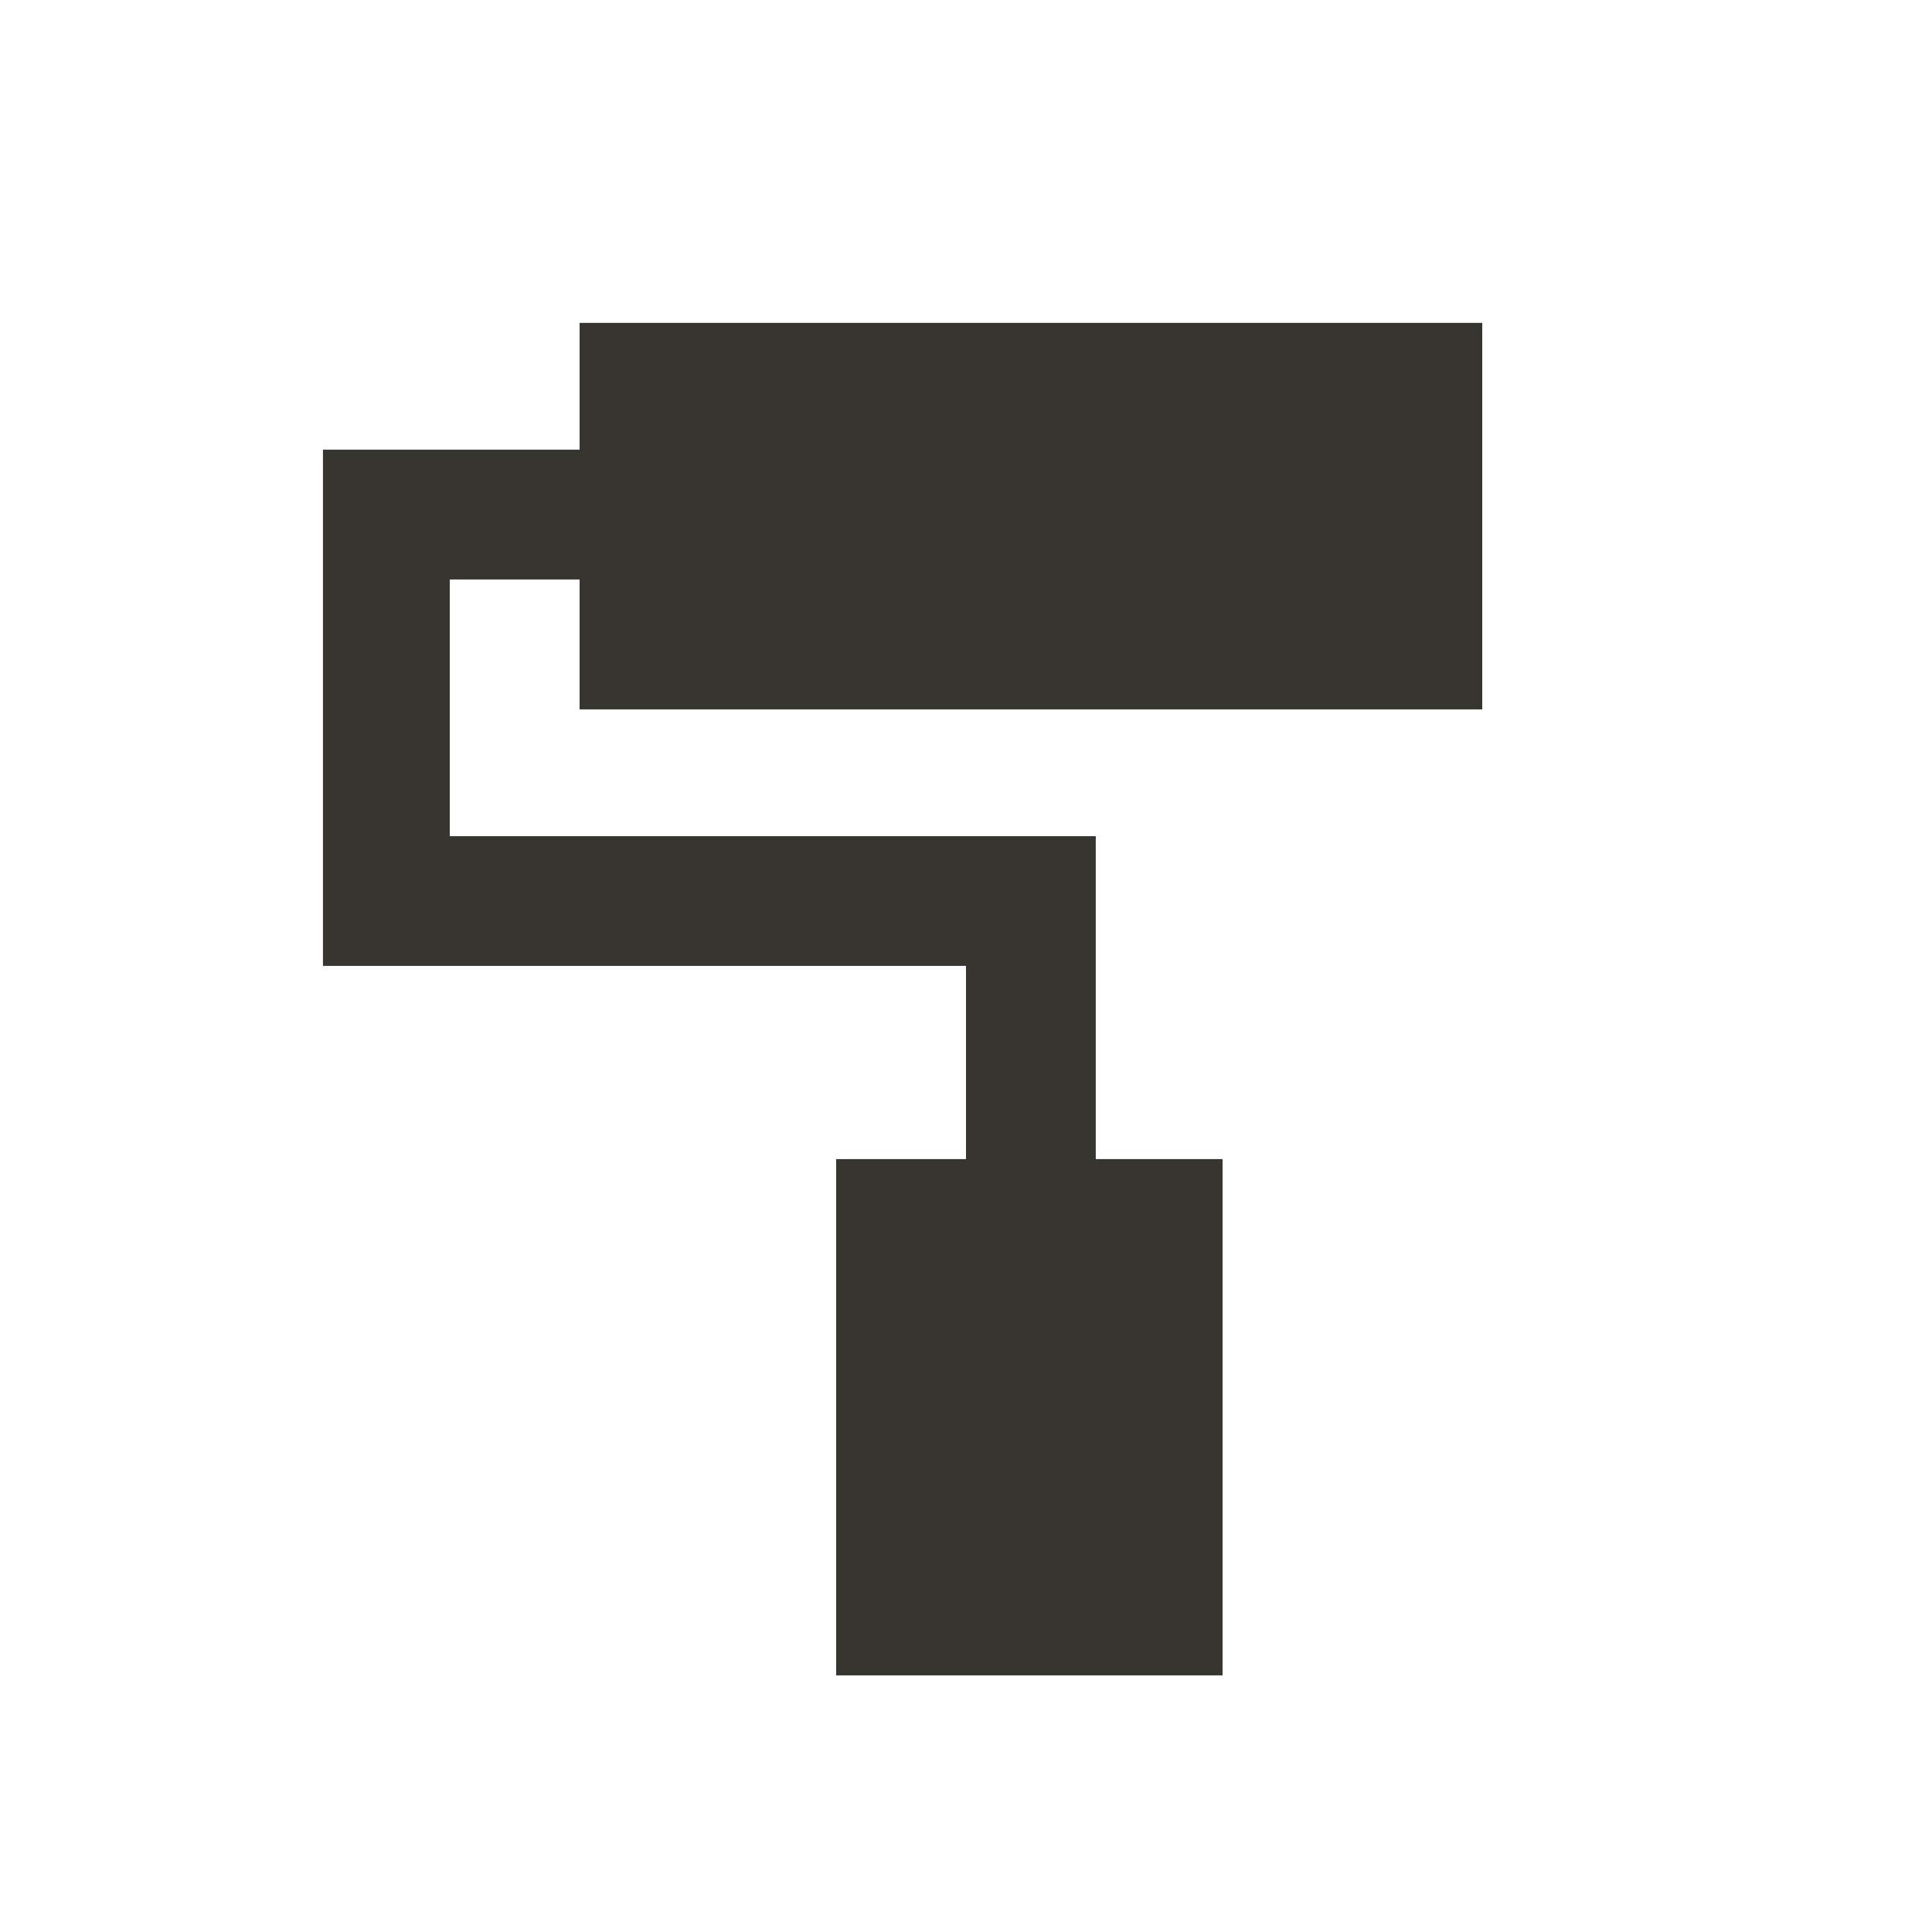 <!-- Generated by IcoMoon.io -->
<svg version="1.1" xmlns="http://www.w3.org/2000/svg" width="24" height="24" viewBox="0 0 24 24">
<title>imagesearch_roller</title>
<path fill="#37352f" d="M18.413 4.012v4.8h-11.213v-1.613h-1.613v3.188h8.025v4.012h1.575v6.413h-4.8v-6.413h1.613v-2.4h-7.988v-6.413h3.188v-1.575h11.212z"></path>
</svg>
